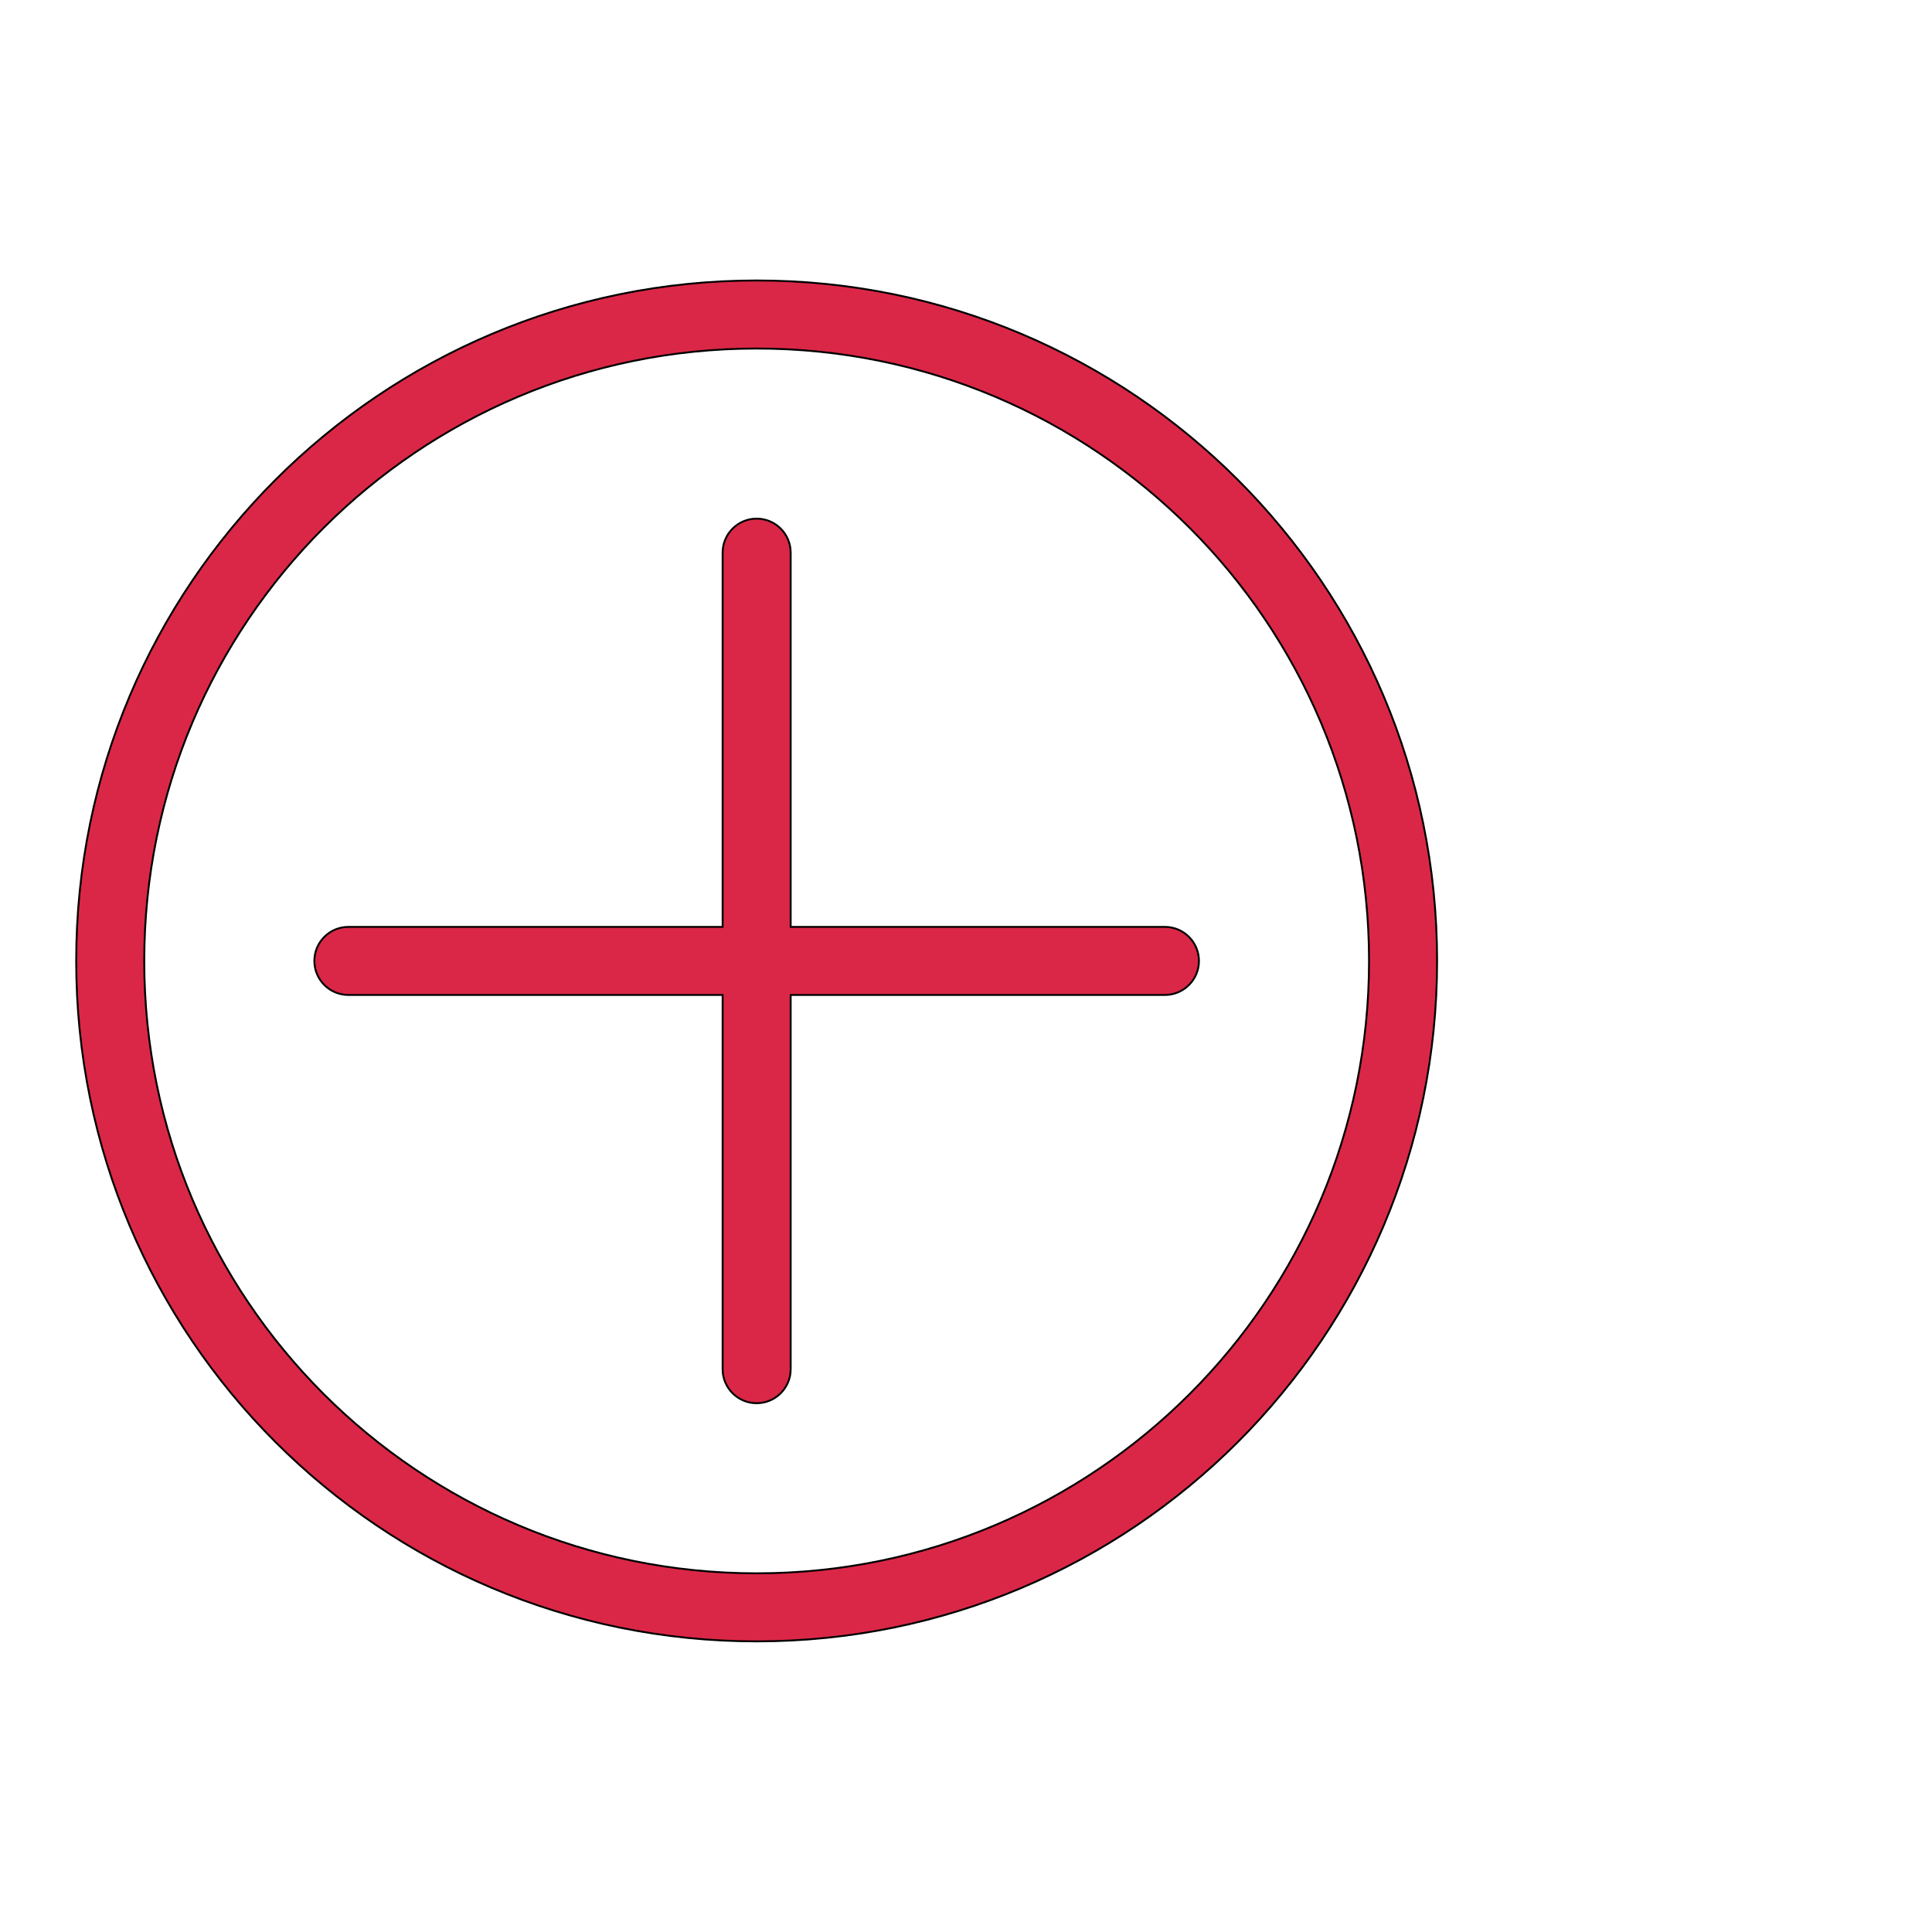 <svg width="1024" height="1024" xmlns="http://www.w3.org/2000/svg" p-id="1308" version="1.1" class="icon" t="1686789380349">

 <g>
  <title>Layer 1</title>
  <path stroke="null" id="svg_1" p-id="1309" fill="#db2747" d="m617.427,491.279l-198.356,0l0,-198.356c0,-9.954 -8.079,-18.032 -18.032,-18.032c-9.954,0 -18.032,8.079 -18.032,18.032l0,198.356l-198.356,0c-9.954,0 -18.032,8.078 -18.032,18.032c-0,9.954 8.078,18.032 18.032,18.032l198.356,0l0,198.356c0,9.954 8.078,18.032 18.032,18.032c9.954,0 18.032,-8.078 18.032,-18.032l0,-198.356l198.356,0c9.954,0 18.032,-8.078 18.032,-18.032c0,-9.954 -8.078,-18.032 -18.032,-18.032zm-216.388,-342.615c-199.185,0 -360.647,161.462 -360.647,360.647c0,199.185 161.462,360.647 360.647,360.647c199.185,0 360.647,-161.462 360.647,-360.647c0,-199.185 -161.462,-360.647 -360.647,-360.647zm0,685.229c-179.278,0 -324.582,-145.305 -324.582,-324.582s145.305,-324.582 324.582,-324.582c179.278,0 324.582,145.305 324.582,324.582s-145.305,324.582 -324.582,324.582z"/>
 </g>
</svg>